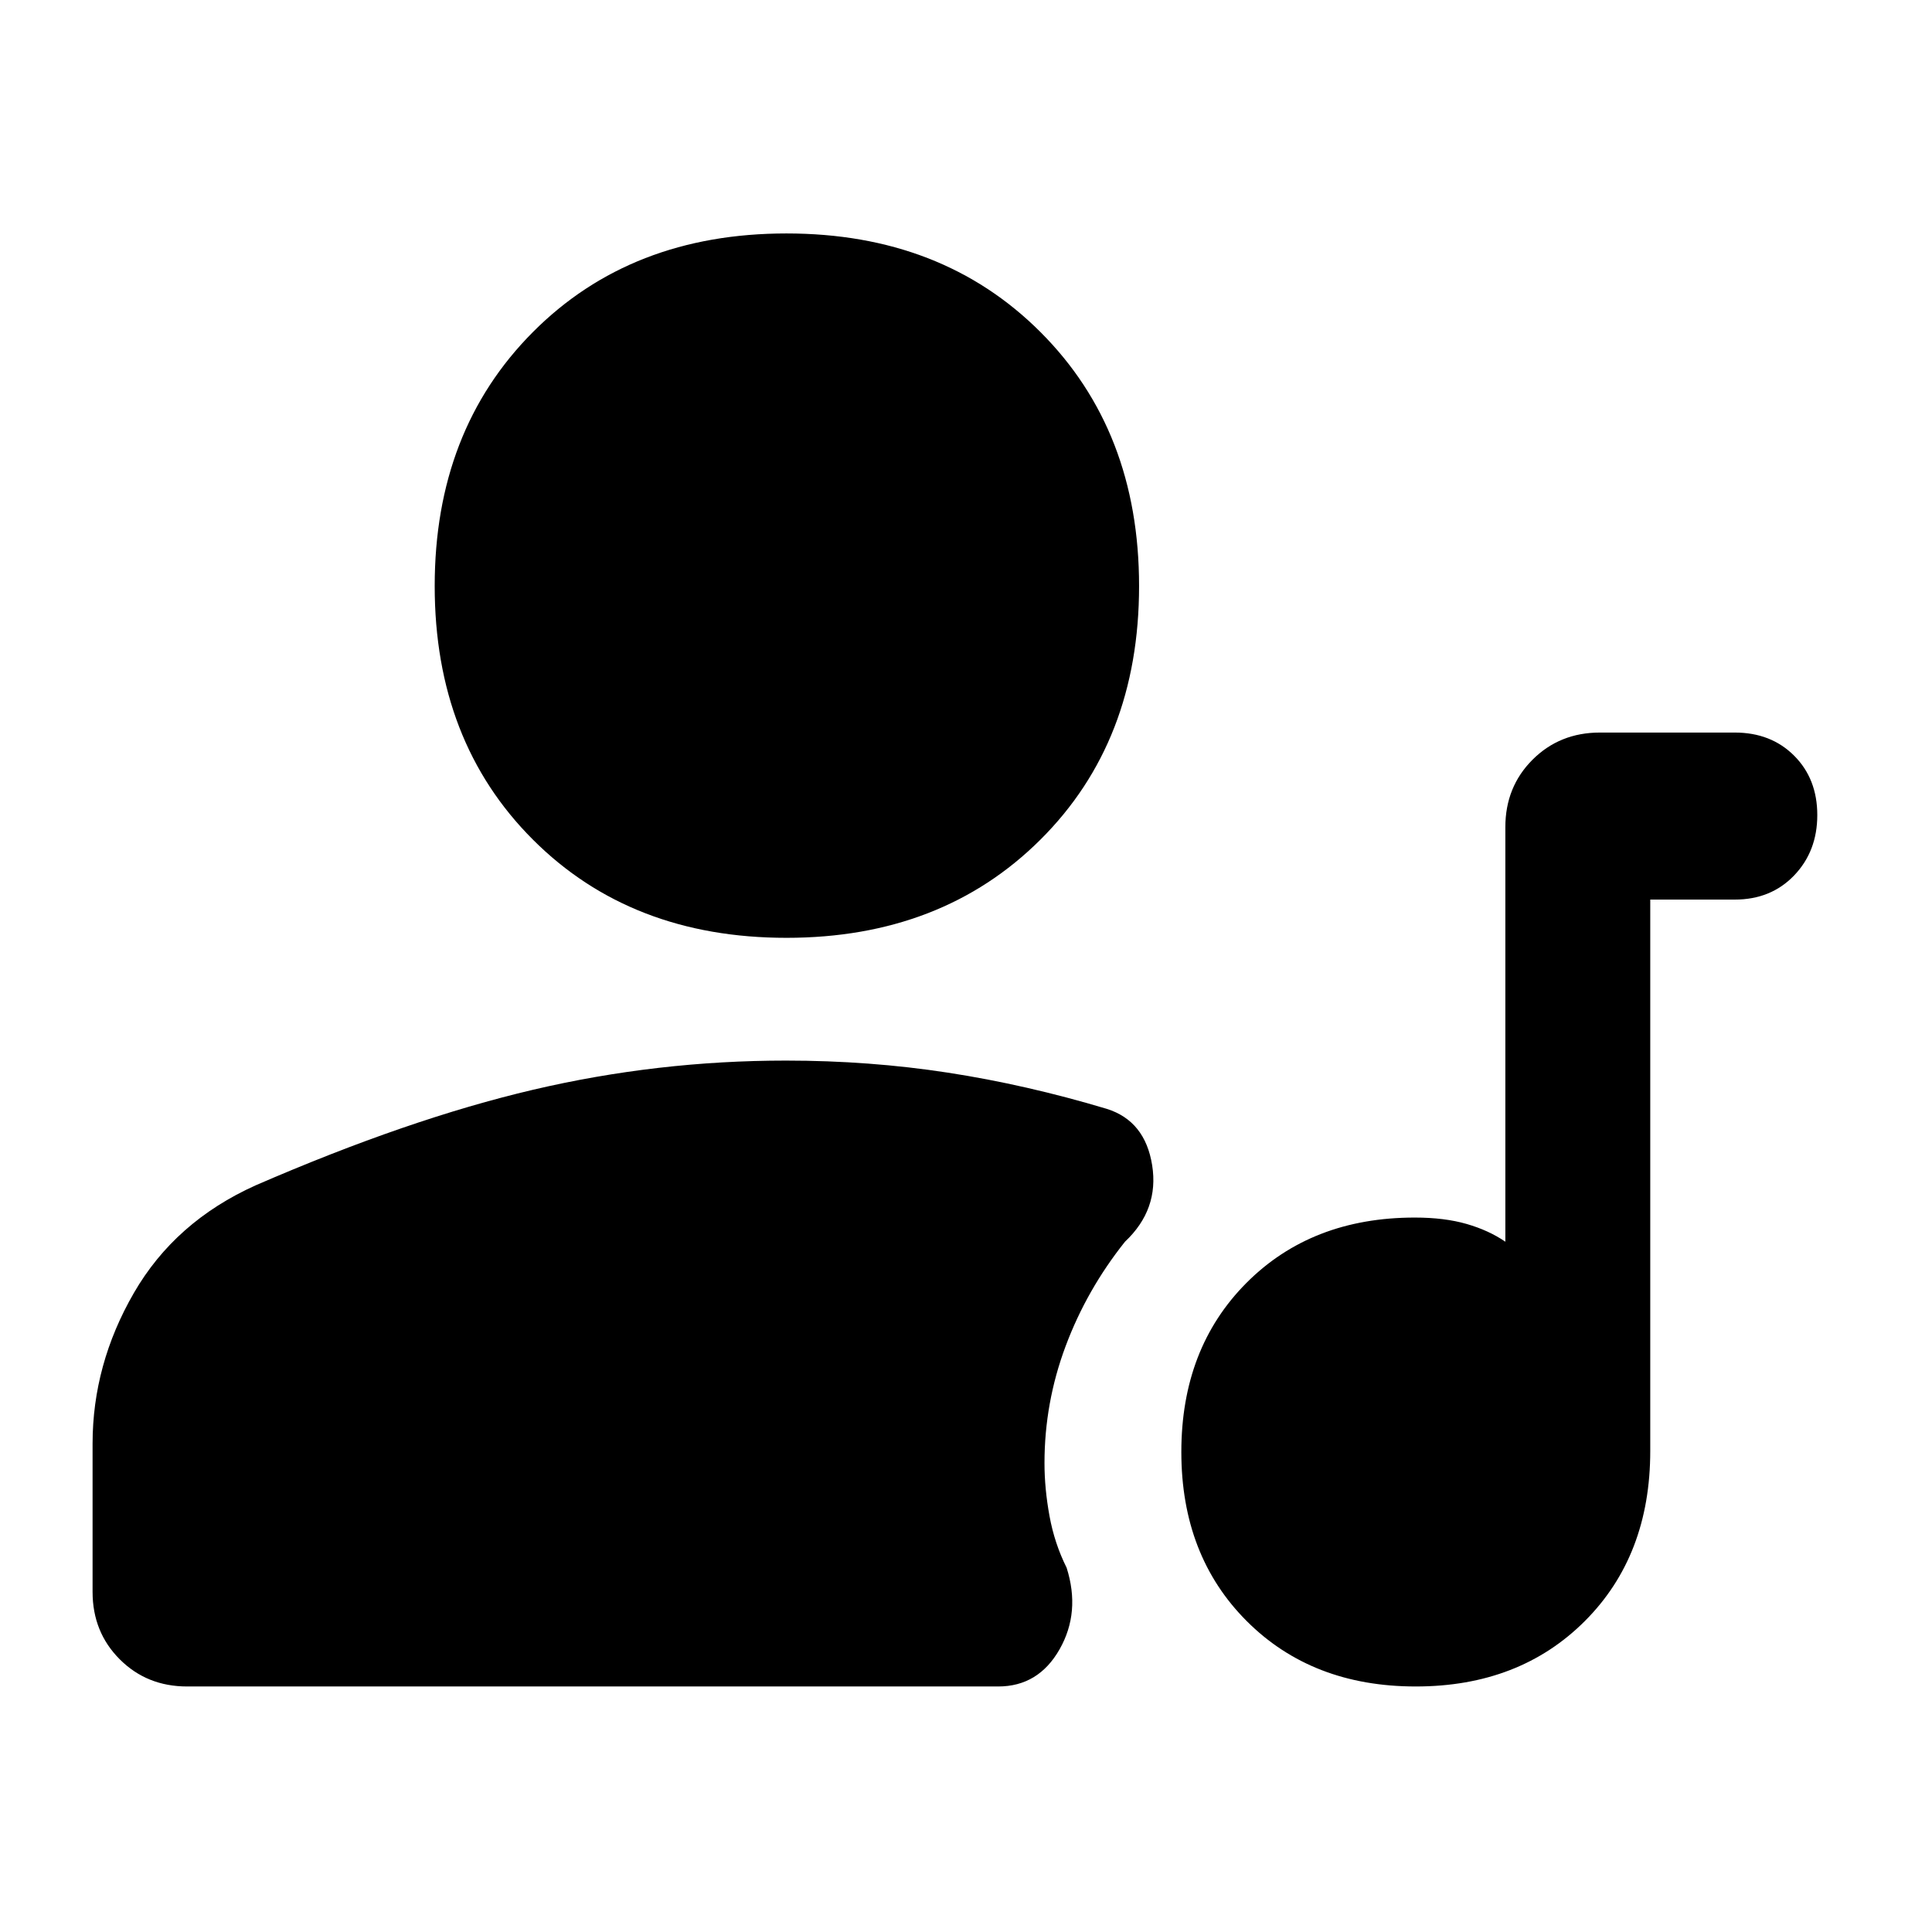 <svg xmlns="http://www.w3.org/2000/svg" width="48" height="48" viewBox="0 -960 960 960"><path d="M703.48-122q-51.52 0-84-32.5T587-238.52q0-51.52 32.34-84T703-355q14.8 0 25.8 3.19 11 3.18 19.2 8.81v-206q0-20 13.5-33.5T795-596h67q18 0 29.5 11.5T903-555q0 18-11.5 30T862-513h-42v274q0 52-32.5 84.5T703.48-122ZM390.8-494q-77.21 0-126-48.8-48.8-48.79-48.8-126 0-77.2 48.8-126.2 48.79-49 126-49 77.2 0 126.2 49t49 126.2q0 77.21-49 126Q468-494 390.8-494ZM93-122q-20 0-33.5-13.5T46-169v-73.64Q46-282 66.5-317.5T127-371q76-33 137.85-47.5Q326.69-433 390.5-433q41.5 0 80.5 6t79 18q19 6 22.5 28T559-343q-19 23.81-29.5 51.9Q519-263 519-233q0 12.68 2.5 26.34T530-181q7 22.06-3.5 40.53Q516-122 496-122H93Z"/></svg>